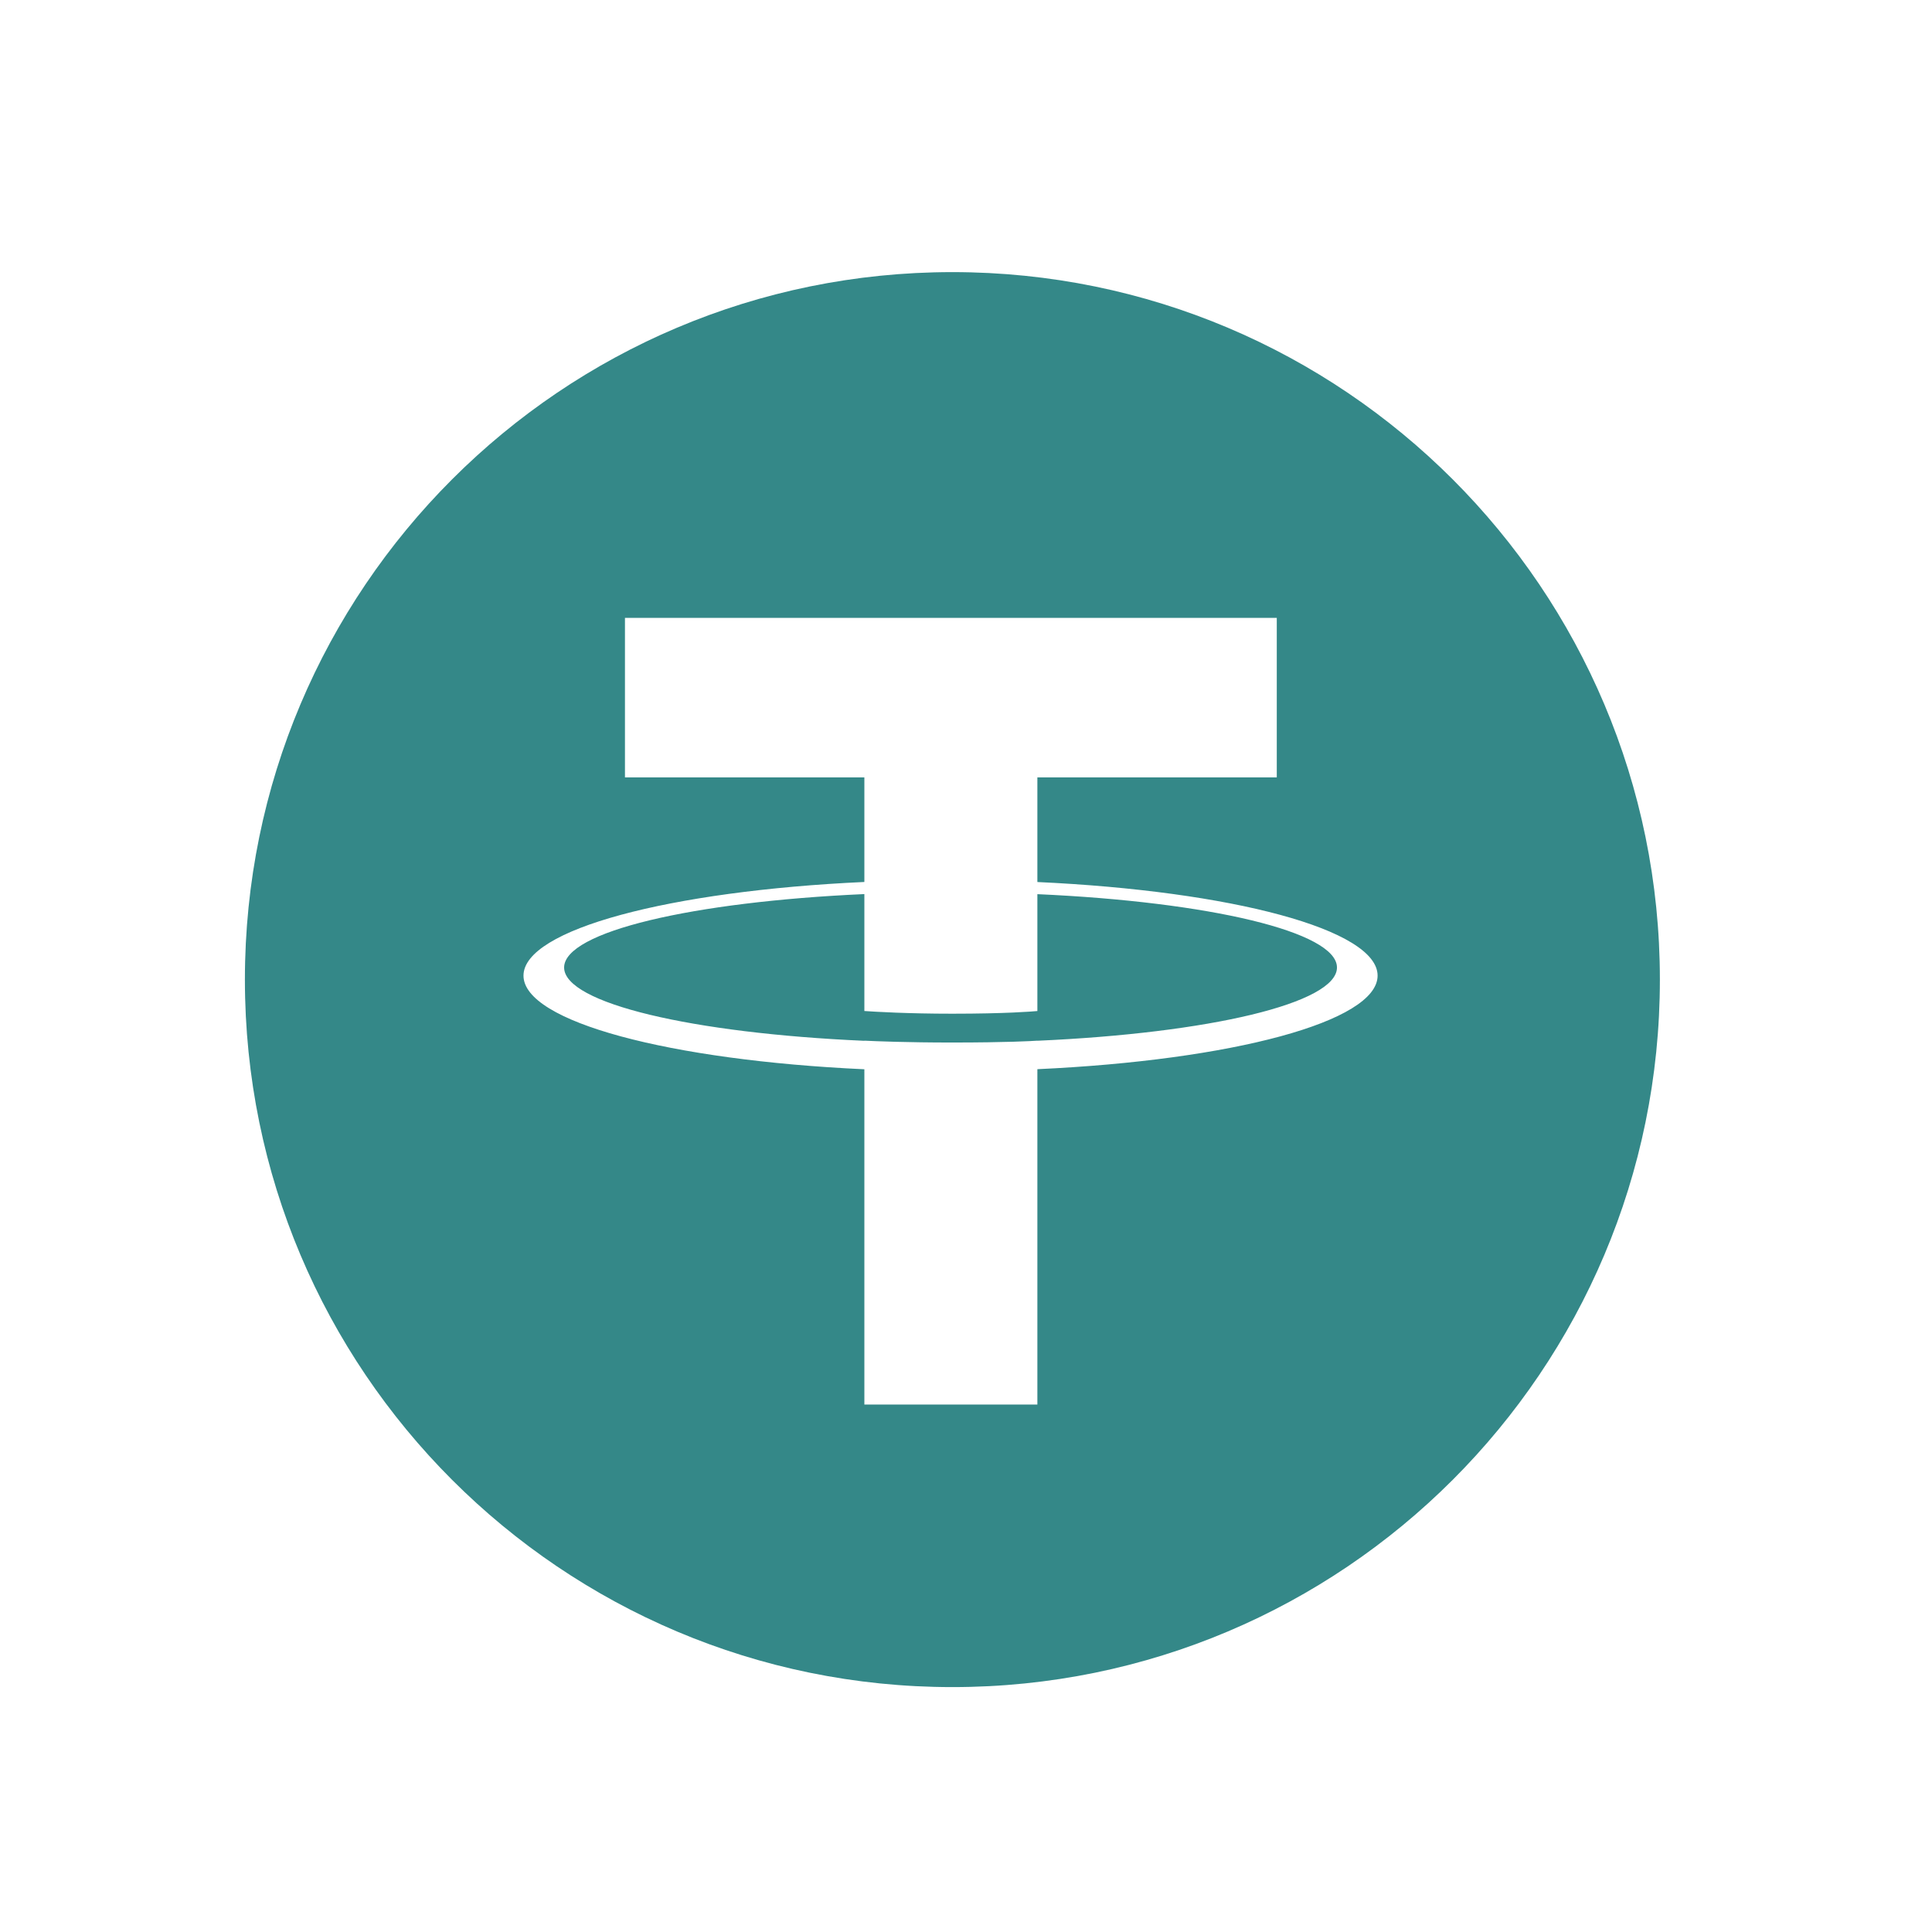 <svg width="71" height="71" viewBox="0 0 71 71" fill="none" xmlns="http://www.w3.org/2000/svg">
<g filter="url(#filter0_i_188_5303)">
<rect width="71" height="71" rx="35.5" fill="white"/>
<path fillRule="evenodd" clipRule="evenodd" d="M35 61C20.64 61 9 49.36 9 35C9 20.64 20.64 9 35 9C49.36 9 61 20.64 61 35C61 49.36 49.36 61 35 61ZM38.123 31.414V27.569H46.921V21.706H22.967V27.569H31.765V31.412C24.615 31.74 19.238 33.157 19.238 34.854C19.238 36.55 24.615 37.966 31.765 38.295V50.616H38.123V38.292C45.262 37.964 50.626 36.549 50.626 34.854C50.626 33.159 45.262 31.744 38.123 31.414ZM38.123 37.247V37.244C37.944 37.257 37.023 37.312 34.968 37.312C33.326 37.312 32.171 37.264 31.765 37.244V37.249C25.447 36.971 20.731 35.871 20.731 34.555C20.731 33.24 25.447 32.14 31.765 31.857V36.154C32.177 36.183 33.36 36.253 34.995 36.253C36.956 36.253 37.94 36.172 38.123 36.155V31.86C44.428 32.142 49.133 33.242 49.133 34.555C49.133 35.871 44.428 36.968 38.123 37.247Z" fill="#348888"/>
</g>
<defs>
<filter id="filter0_i_188_5303" x="0" y="0" width="71" height="72" filterUnits="userSpaceOnUse" color-interpolation-filters="sRGB">
<feFlood flood-opacity="0" result="BackgroundImageFix"/>
<feBlend mode="normal" in="SourceGraphic" in2="BackgroundImageFix" result="shape"/>
<feColorMatrix in="SourceAlpha" type="matrix" values="0 0 0 0 0 0 0 0 0 0 0 0 0 0 0 0 0 0 127 0" result="hardAlpha"/>
<feOffset dy="1"/>
<feGaussianBlur stdDeviation="2"/>
<feComposite in2="hardAlpha" operator="arithmetic" k2="-1" k3="1"/>
<feColorMatrix type="matrix" values="0 0 0 0 0 0 0 0 0 0 0 0 0 0 0 0 0 0 0.25 0"/>
<feBlend mode="normal" in2="shape" result="effect1_innerShadow_188_5303"/>
</filter>
</defs>
</svg>
